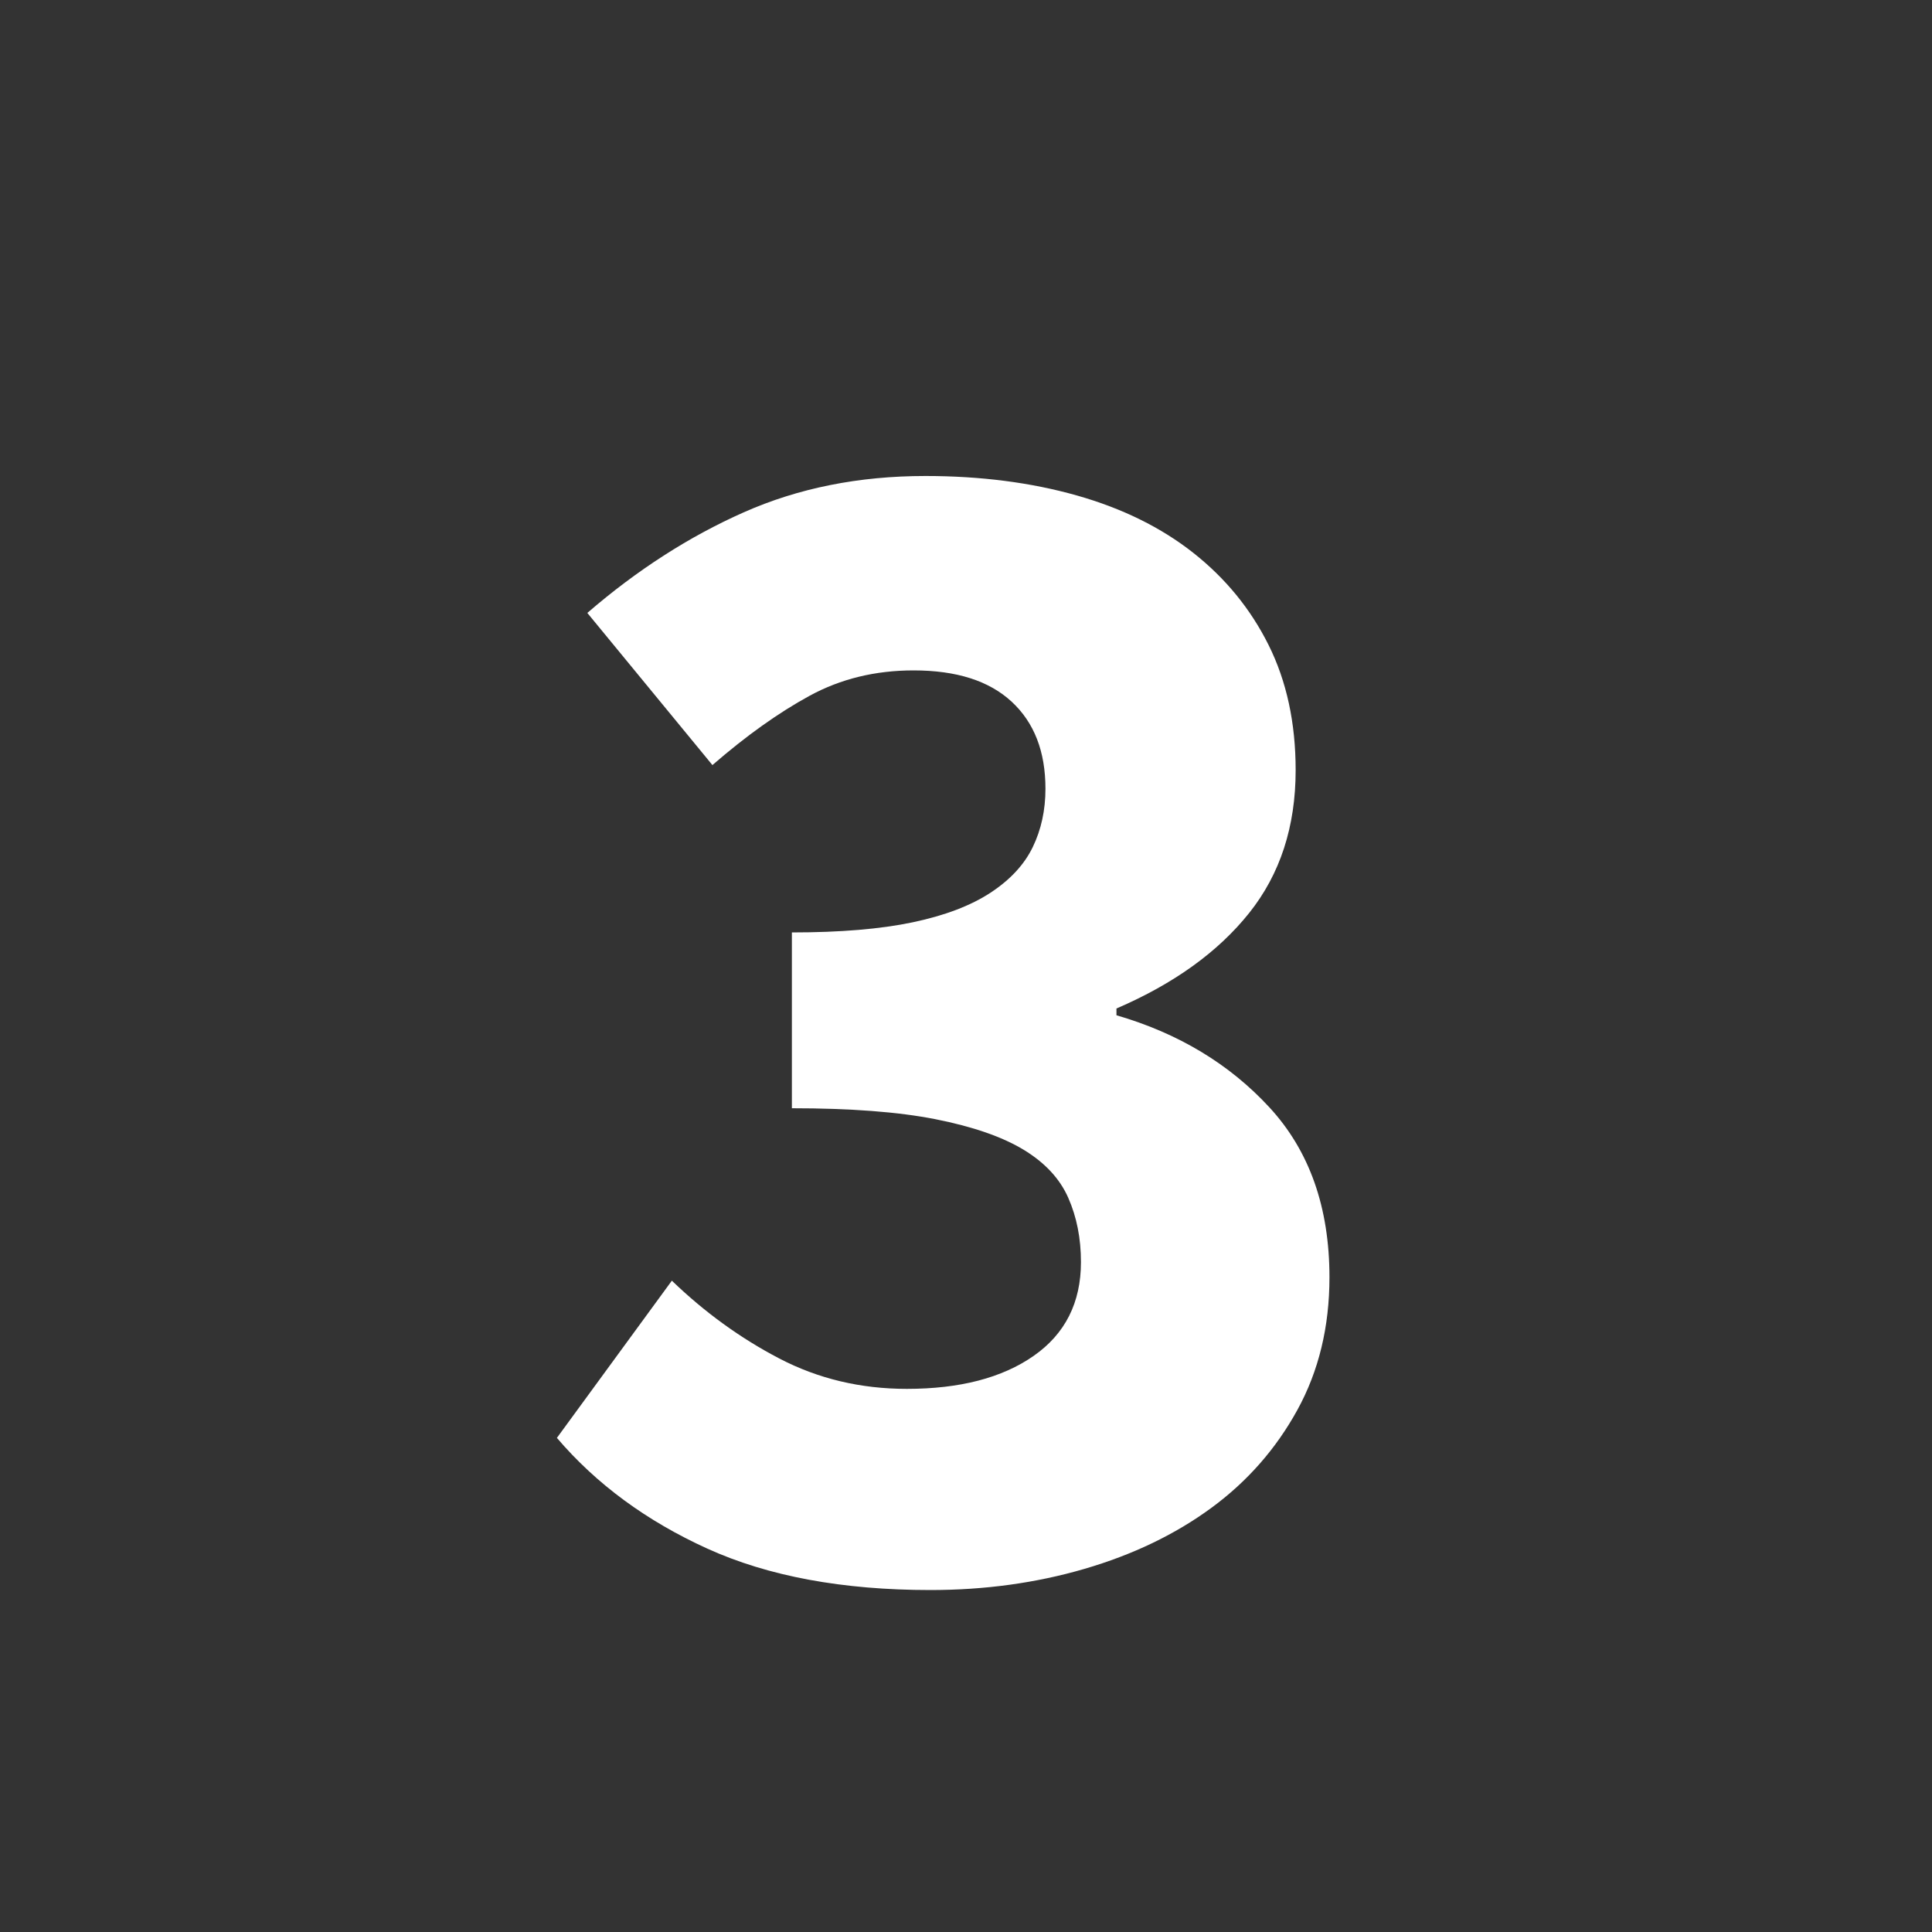 <?xml version="1.0" encoding="UTF-8"?>
<svg width="16px" height="16px" viewBox="0 0 16 16" version="1.1" xmlns="http://www.w3.org/2000/svg" xmlns:xlink="http://www.w3.org/1999/xlink">
    <rect x="0" y="0" width="16" height="16" fill="#333333" stroke="none"/>
    <!-- Generator: Sketch 52.2 (67145) - http://www.bohemiancoding.com/sketch -->
    <title>Slice</title>
    <desc>Created with Sketch.</desc>
    <g id="Page-1" stroke="none" stroke-width="1" fill="none" fill-rule="evenodd">
        <g id="3" transform="translate(4, 3)" fill="#fff">
            <path d="M1.564,7.606 C1.835,7.867 2.131,8.082 2.453,8.25 C2.775,8.418 3.127,8.502 3.51,8.502 C3.949,8.502 4.299,8.411 4.56,8.229 C4.821,8.047 4.952,7.788 4.952,7.452 C4.952,7.256 4.917,7.079 4.847,6.92 C4.777,6.761 4.653,6.628 4.476,6.521 C4.299,6.414 4.056,6.33 3.748,6.269 C3.44,6.208 3.043,6.178 2.558,6.178 L2.558,4.722 C2.959,4.722 3.293,4.694 3.559,4.638 C3.825,4.582 4.04,4.5 4.203,4.393 C4.366,4.286 4.483,4.16 4.553,4.015 C4.623,3.87 4.658,3.709 4.658,3.532 C4.658,3.224 4.565,2.984 4.378,2.811 C4.191,2.638 3.921,2.552 3.566,2.552 C3.249,2.552 2.962,2.622 2.705,2.762 C2.448,2.902 2.18,3.093 1.9,3.336 L0.864,2.076 C1.275,1.721 1.706,1.444 2.159,1.243 C2.612,1.042 3.113,0.942 3.664,0.942 C4.121,0.942 4.539,0.996 4.917,1.103 C5.295,1.21 5.617,1.369 5.883,1.579 C6.149,1.789 6.357,2.043 6.506,2.342 C6.655,2.641 6.73,2.986 6.73,3.378 C6.73,3.845 6.602,4.239 6.345,4.561 C6.088,4.883 5.722,5.147 5.246,5.352 L5.246,5.408 C5.759,5.557 6.182,5.812 6.513,6.171 C6.844,6.53 7.01,6.999 7.01,7.578 C7.01,7.989 6.921,8.355 6.744,8.677 C6.567,8.999 6.329,9.27 6.03,9.489 C5.731,9.708 5.381,9.876 4.98,9.993 C4.579,10.11 4.154,10.168 3.706,10.168 C2.978,10.168 2.362,10.054 1.858,9.825 C1.354,9.596 0.939,9.291 0.612,8.908 L1.564,7.606 Z"></path>
        </g>
    </g>
</svg>